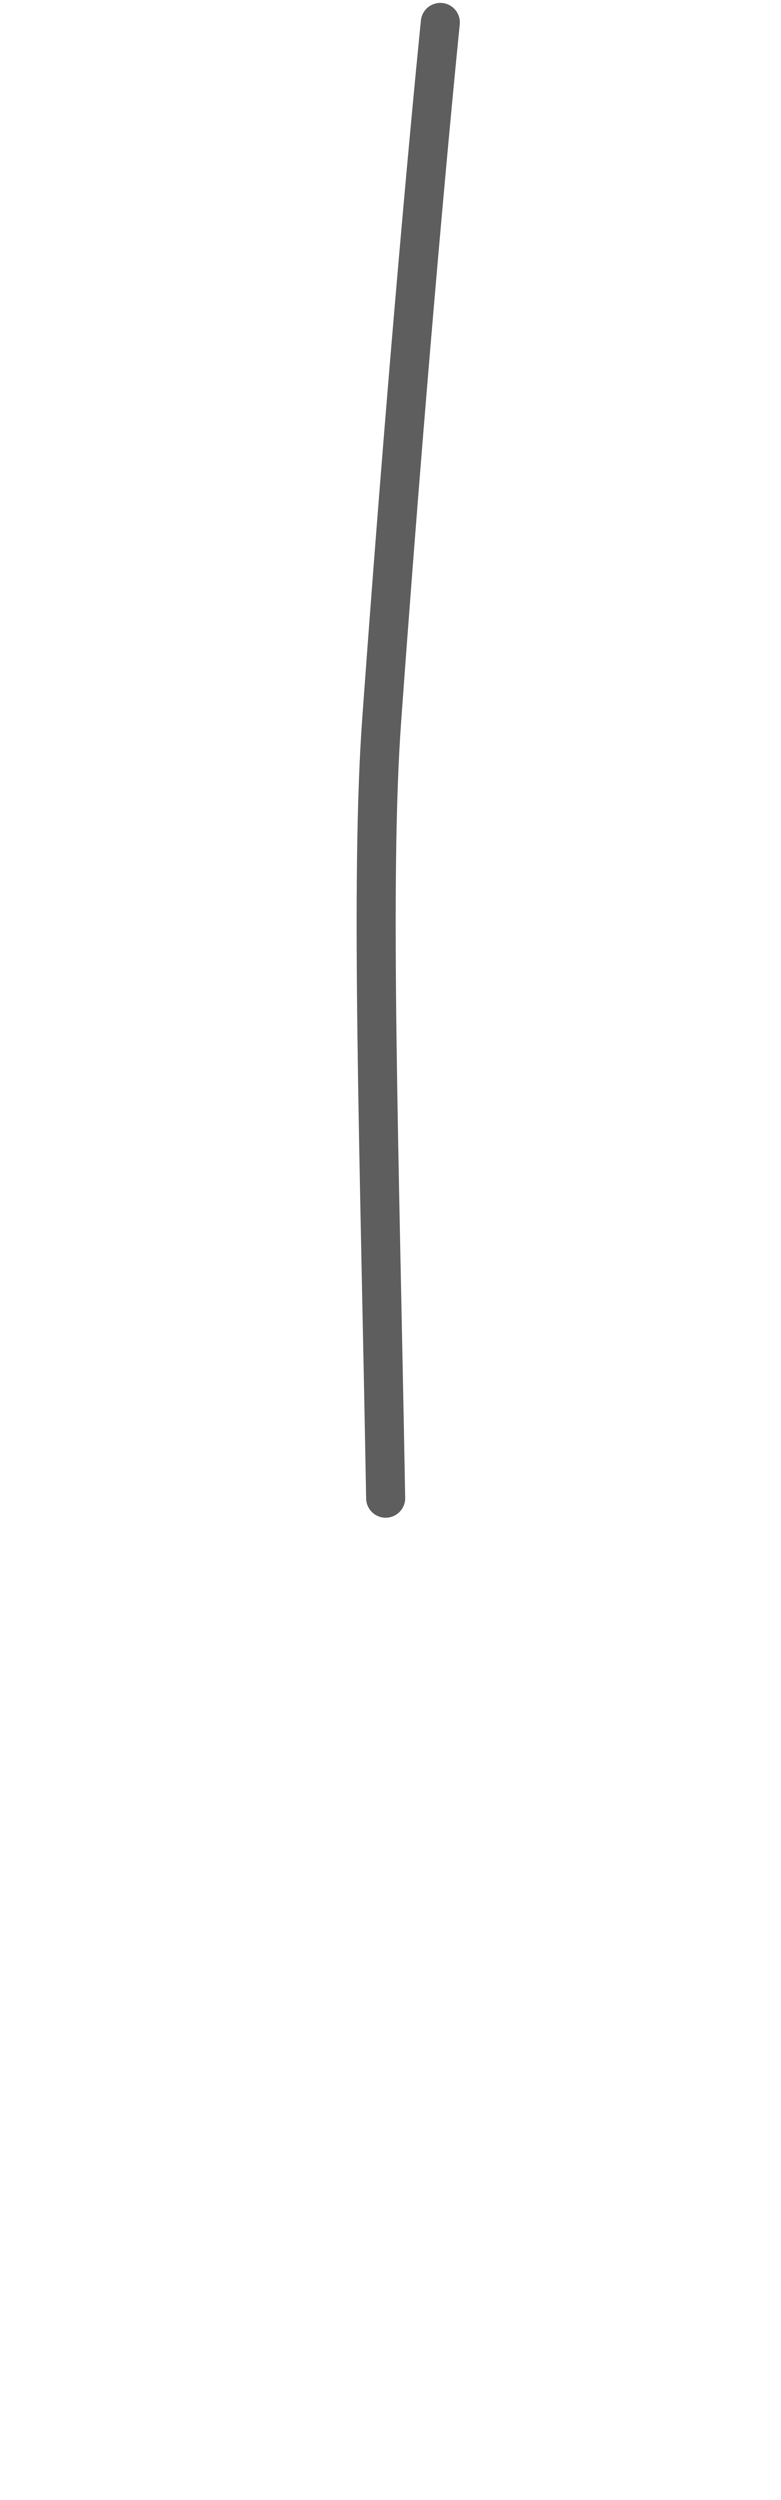 <svg width="10" height="32" viewBox="0 0 10 32" fill="none" xmlns="http://www.w3.org/2000/svg">
<path d="M4.938 19.177C4.858 14.657 4.738 11.267 4.888 9.207C5.278 3.807 5.638 0.287 5.638 0.287" stroke="#5E5E5E" stroke-width="0.5" stroke-linecap="round" stroke-linejoin="round"/>
</svg>
